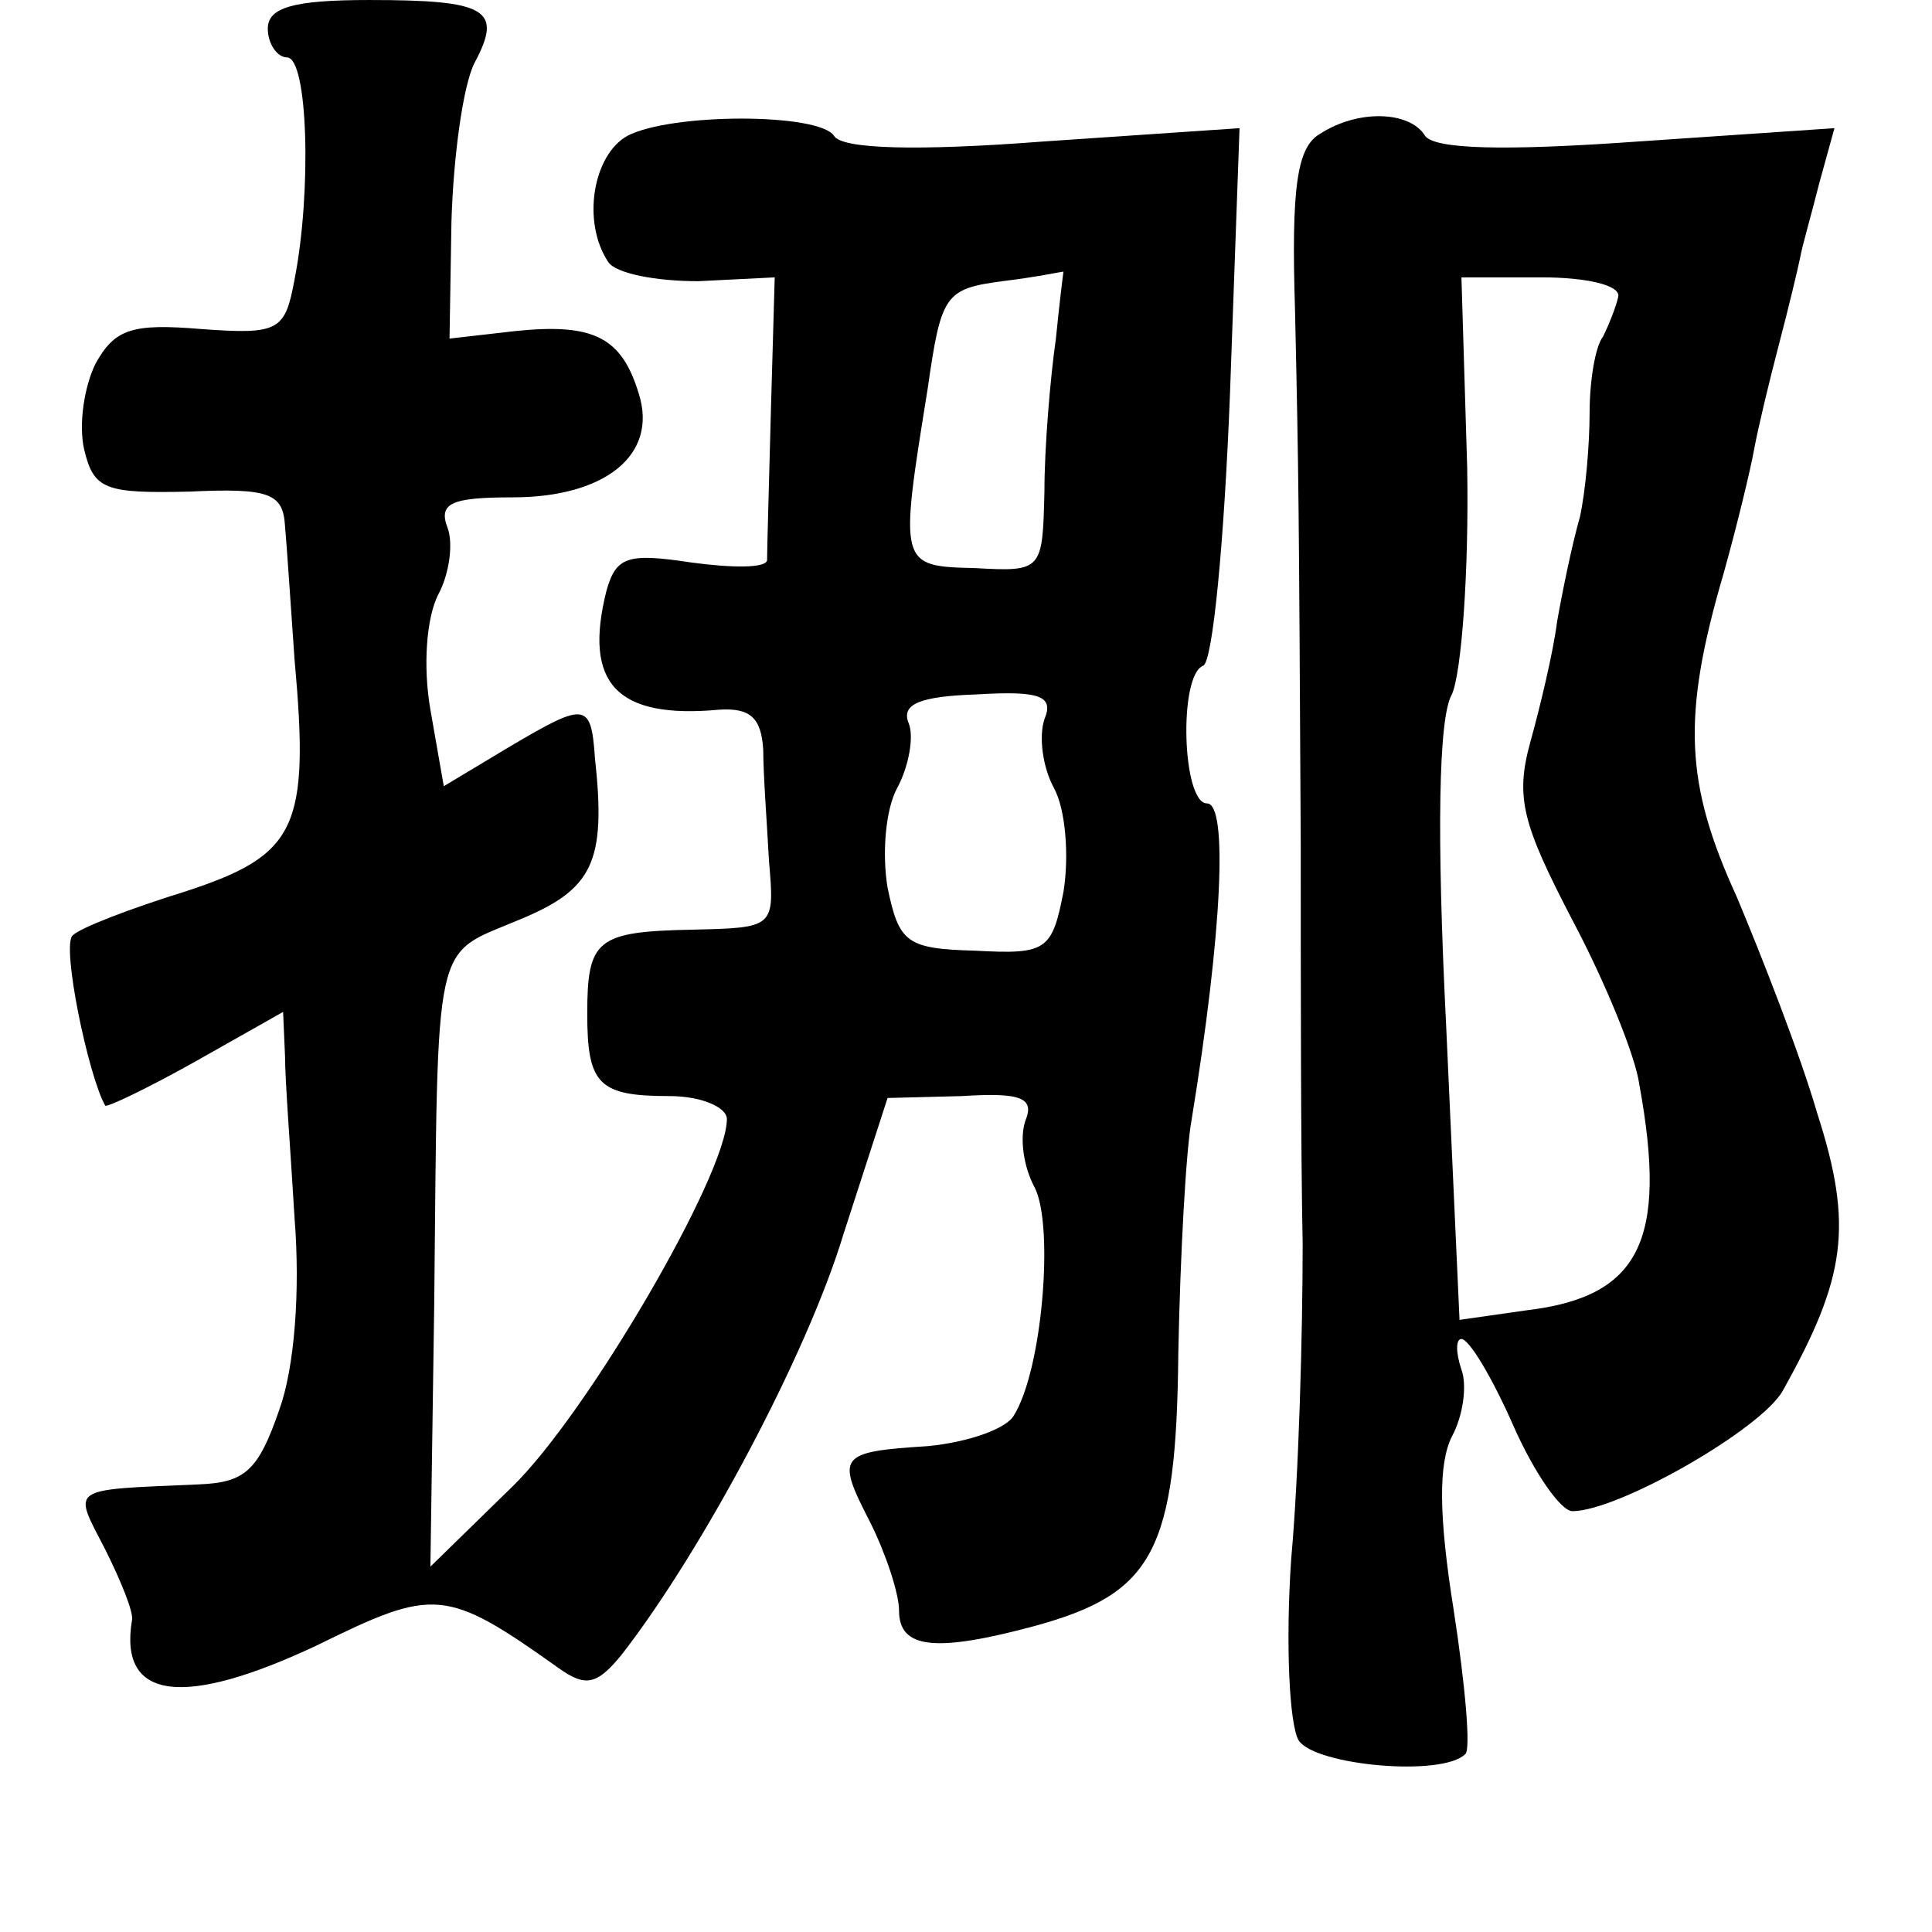 <?xml version="1.0" standalone="no"?>
<!DOCTYPE svg PUBLIC "-//W3C//DTD SVG 20010904//EN"
 "http://www.w3.org/TR/2001/REC-SVG-20010904/DTD/svg10.dtd">
<svg version="1.0" xmlns="http://www.w3.org/2000/svg"
 width="101pt" height="101pt" viewBox="0 0 101 101"
 preserveAspectRatio="xMidYMid meet">
<g transform="translate(0,101) scale(0.1,-0.1)"
fill="#000000" stroke="none">
<path d="M140 995 c0 -8 5 -15 10 -15 11 0 13 -70 4 -116 -5 -27 -8 -29 -49
-26 -36 3 -45 0 -55 -18 -6 -12 -9 -32 -6 -45 5 -21 11 -23 55 -22 42 2 49 -1
50 -18 1 -11 3 -42 5 -70 8 -88 1 -102 -57 -121 -29 -9 -55 -19 -59 -23 -6 -5
8 -73 17 -89 1 -1 22 9 47 23 l46 26 1 -23 c0 -13 3 -51 5 -85 3 -38 0 -78 -8
-100 -11 -32 -18 -38 -42 -39 -69 -3 -66 -1 -49 -34 8 -16 15 -33 14 -37 -7
-42 27 -46 97 -13 61 30 67 30 126 -12 14 -10 20 -9 33 7 42 54 97 157 116
220 l23 71 39 1 c31 2 38 -1 33 -13 -3 -9 -1 -24 5 -35 10 -20 4 -95 -11 -119
-4 -7 -24 -14 -45 -16 -47 -3 -48 -5 -30 -40 8 -16 15 -37 15 -46 0 -20 19
-22 71 -8 62 17 74 39 75 143 1 51 4 106 7 122 16 98 19 165 8 165 -13 0 -15
67 -2 72 5 2 11 65 14 142 l5 139 -103 -7 c-65 -5 -105 -4 -109 3 -8 12 -85
12 -108 0 -18 -10 -24 -45 -10 -66 4 -6 25 -10 47 -10 l40 2 -2 -70 c-1 -38
-2 -73 -2 -78 -1 -4 -18 -4 -40 -1 -33 5 -39 3 -44 -15 -12 -48 5 -67 59 -62
16 1 22 -4 23 -21 0 -13 2 -39 3 -58 3 -35 3 -35 -40 -36 -50 -1 -55 -5 -55
-44 0 -37 6 -43 43 -43 17 0 30 -6 30 -12 0 -29 -73 -154 -112 -192 l-43 -42
2 137 c2 195 -1 182 44 201 39 16 46 30 40 85 -2 29 -5 29 -44 6 l-35 -21 -7
40 c-4 23 -2 48 4 60 6 11 8 27 5 35 -5 13 2 16 34 16 48 0 76 22 66 54 -9 30
-24 37 -64 33 l-35 -4 1 61 c1 34 6 71 12 83 15 28 7 33 -55 33 -40 0 -53 -4
-53 -15z m412 -162 c-3 -21 -6 -57 -6 -80 -1 -41 -1 -42 -36 -40 -40 1 -40 1
-25 94 7 49 9 52 39 56 17 2 31 5 32 5 0 1 -2 -15 -4 -35z m-6 -199 c-3 -9 -1
-25 5 -36 6 -11 8 -35 5 -54 -6 -31 -9 -33 -46 -31 -36 1 -40 4 -46 33 -3 18
-1 41 5 52 6 11 9 27 6 34 -4 10 6 14 36 15 33 2 40 -1 35 -13z"/>
<path d="M690 940 c-12 -7 -15 -28 -13 -92 2 -90 2 -98 3 -280 0 -68 0 -161 1
-208 0 -47 -2 -121 -6 -165 -3 -44 -1 -87 4 -95 9 -13 75 -19 87 -7 3 2 0 36
-6 75 -8 50 -8 77 -1 91 6 11 8 27 5 35 -3 9 -3 16 0 16 4 0 16 -20 27 -45 11
-25 25 -45 31 -45 24 0 99 43 110 63 33 59 37 86 18 145 -9 31 -29 82 -42 113
-27 59 -29 94 -7 169 7 25 14 54 16 65 2 11 8 36 13 55 5 19 10 40 11 45 1 6
6 23 10 39 l8 29 -103 -7 c-70 -5 -106 -4 -111 3 -8 13 -35 14 -55 1z m156
-85 c-1 -5 -5 -15 -8 -21 -4 -5 -7 -23 -7 -40 0 -16 -2 -40 -5 -54 -4 -14 -9
-38 -12 -55 -2 -16 -9 -45 -14 -63 -8 -29 -4 -43 22 -93 17 -32 33 -71 35 -86
15 -82 0 -111 -59 -118 l-35 -5 -7 154 c-5 100 -4 161 3 173 5 11 9 64 8 119
l-3 99 42 0 c23 0 41 -4 40 -10z"/>
</g>
</svg>
